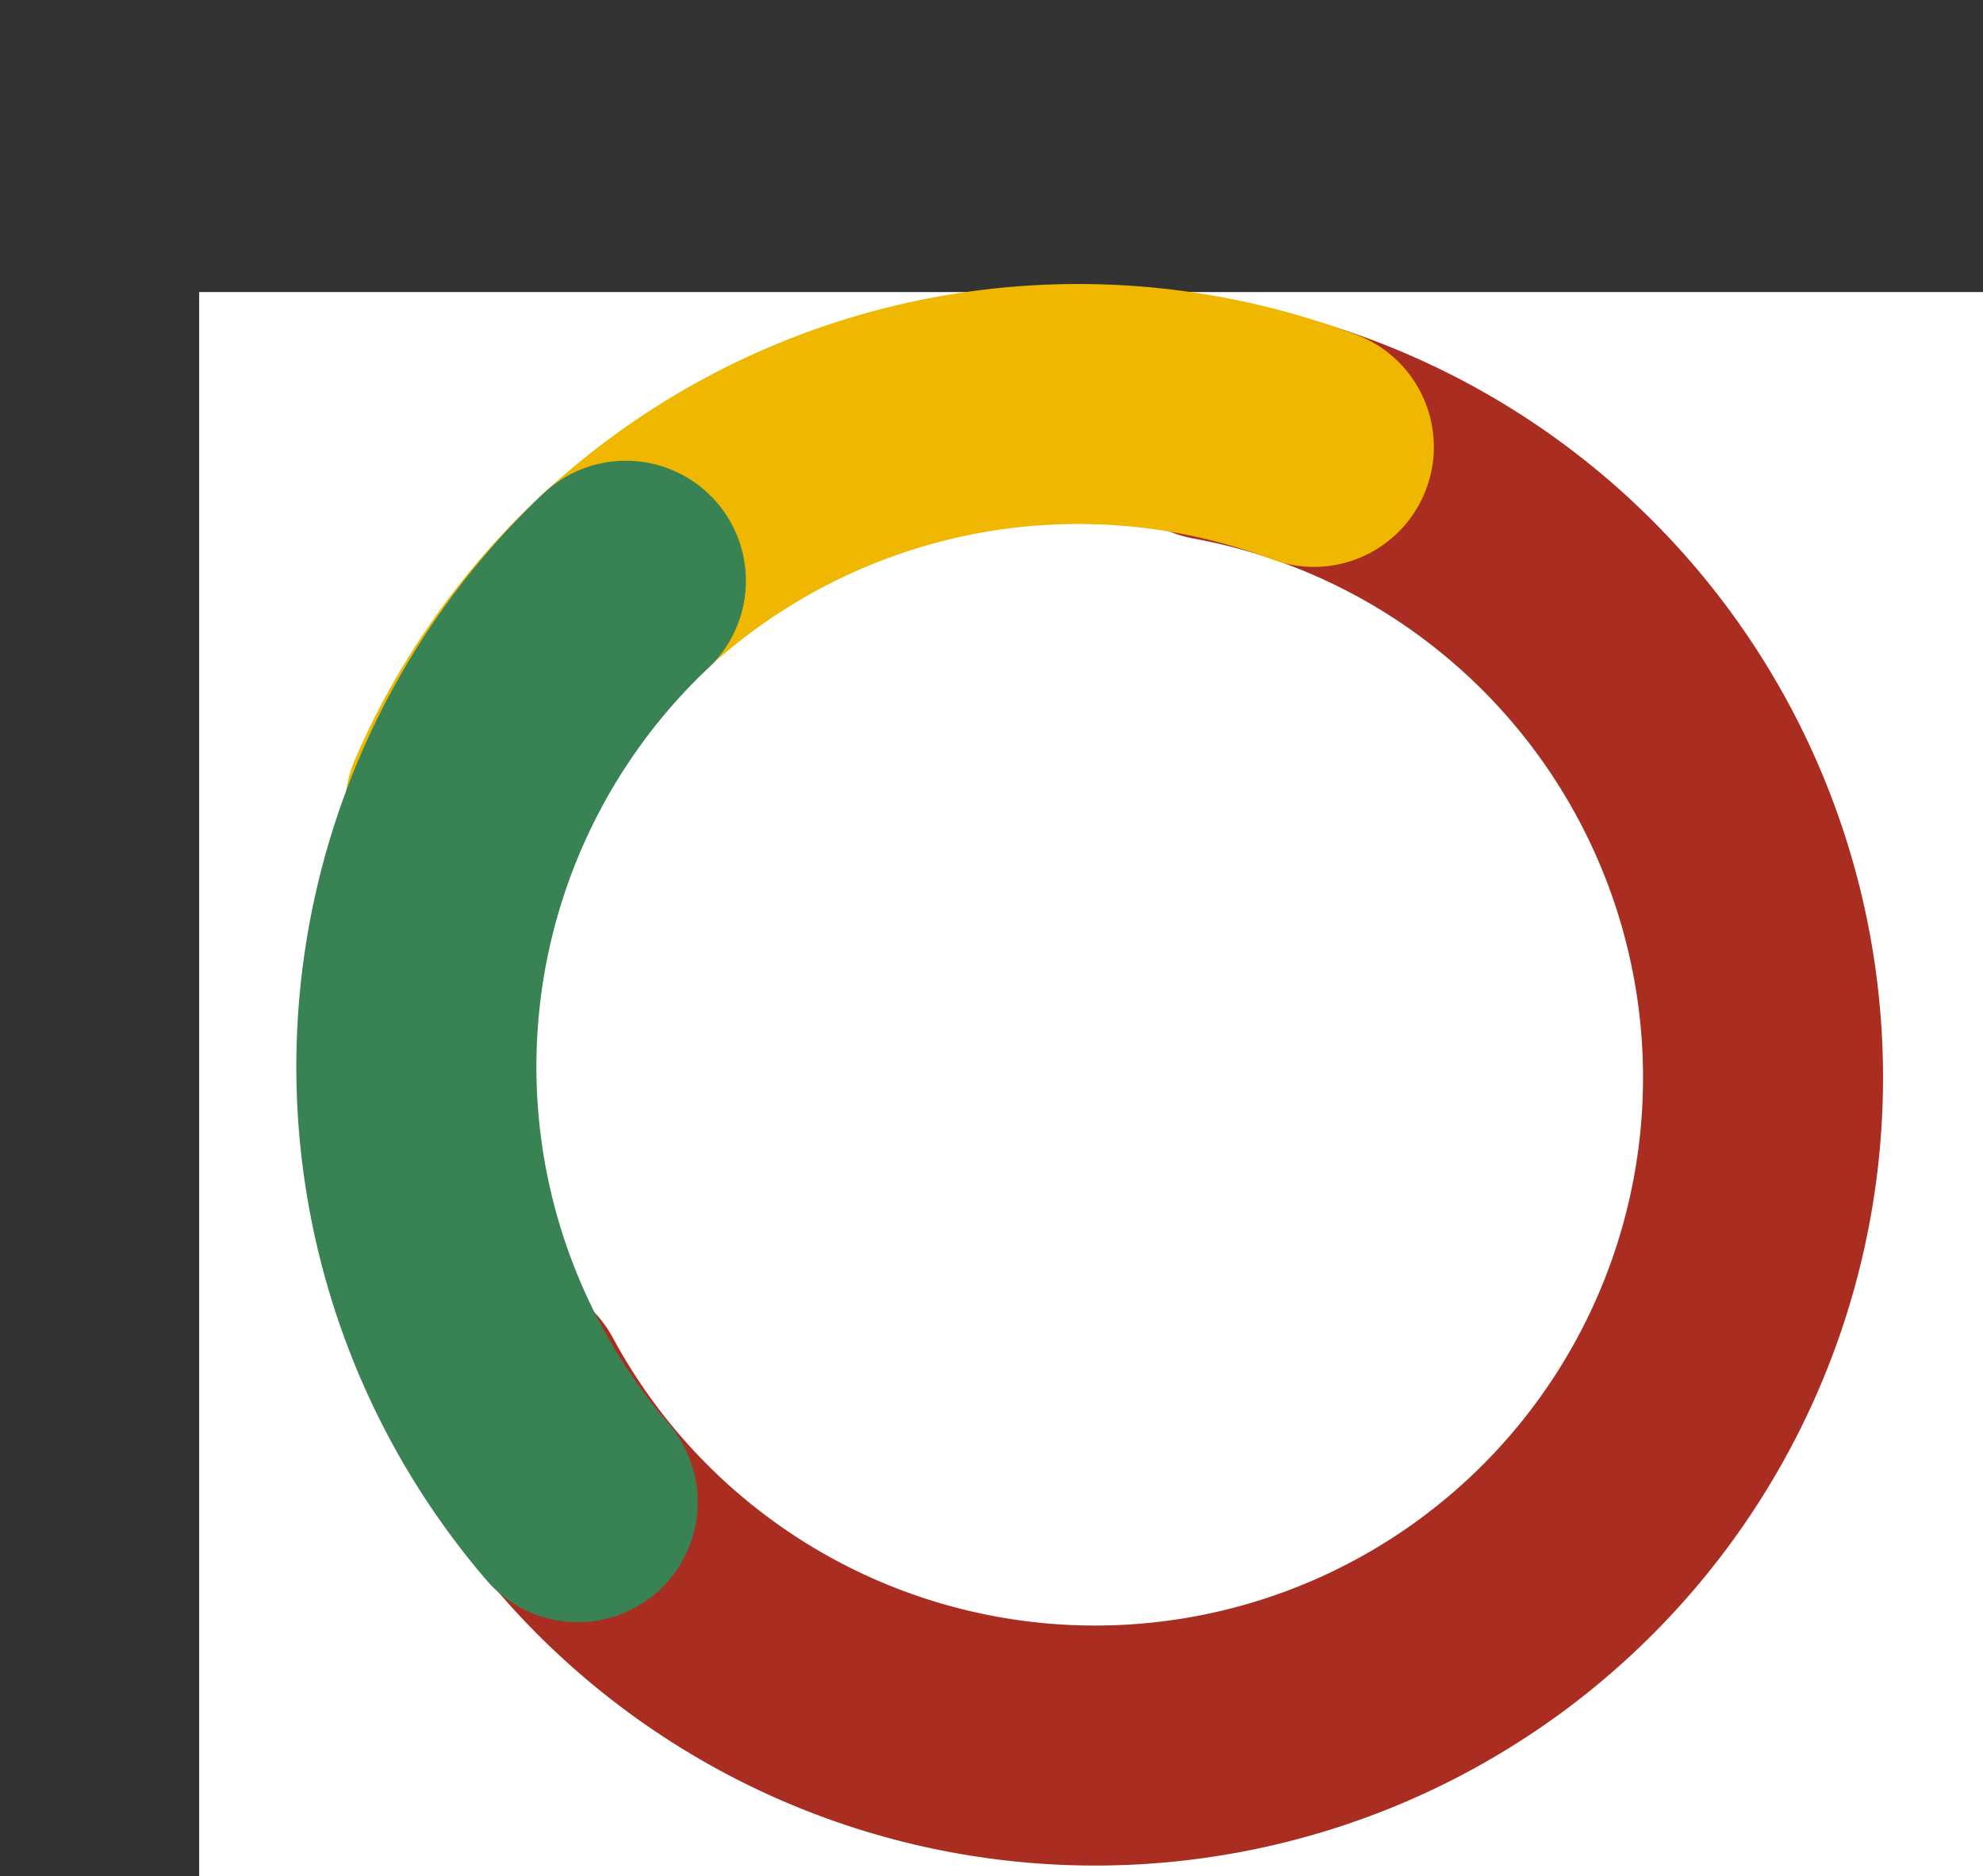 <svg xmlns="http://www.w3.org/2000/svg" width="265.563" height="251.22" viewBox="0 0 265.563 251.22">
  <rect x="0" y="0" width="265.563" height="251.22" fill="#333333" stroke="none"/>
  <g id="Group_459" data-name="Group 459" transform="translate(-3552.099 514.512)">
    <rect id="Rectangle_330" data-name="Rectangle 330" width="238.888" height="212.107" transform="translate(3578.774 -475.399)" fill="#fff"/>
    <path id="Path_43" data-name="Path 43" d="M6.3-81.073a16.069,16.069,0,0,1,5.777-12.341A16.069,16.069,0,0,1,25.26-96.88,105.518,105.518,0,1,1-86.559,57.025a16.069,16.069,0,0,1-.775-13.6,16.069,16.069,0,0,1,9.951-9.308h0a16.069,16.069,0,0,1,19.107,7.652A73.38,73.38,0,1,0,19.487-65.266,16.069,16.069,0,0,1,6.3-81.073Z" transform="translate(3692.453 -377.128)" fill="#a92e21"/>
    <path id="Path_44" data-name="Path 44" d="M21.841,131.255A16.069,16.069,0,0,1,.95,118.112,105.518,105.518,0,0,1,86.573.262a16.069,16.069,0,0,1,18.955,15.807h0A16.069,16.069,0,0,1,92.347,31.876,73.38,73.38,0,0,0,32.8,113.833a16.069,16.069,0,0,1-10.96,17.422Z" transform="translate(3659.645 -514.512) rotate(31)" fill="#efb700"/>
    <path id="Path_45" data-name="Path 45" d="M21.841,131.255A16.069,16.069,0,0,1,.95,118.112,105.518,105.518,0,0,1,86.573.262a16.069,16.069,0,0,1,18.955,15.807h0A16.069,16.069,0,0,1,92.347,31.876,73.38,73.38,0,0,0,32.8,113.833a16.069,16.069,0,0,1-10.96,17.422Z" transform="matrix(0.839, -0.545, 0.545, 0.839, 3552.099, -401.462)" fill="#398254"/>
  </g>
</svg>
